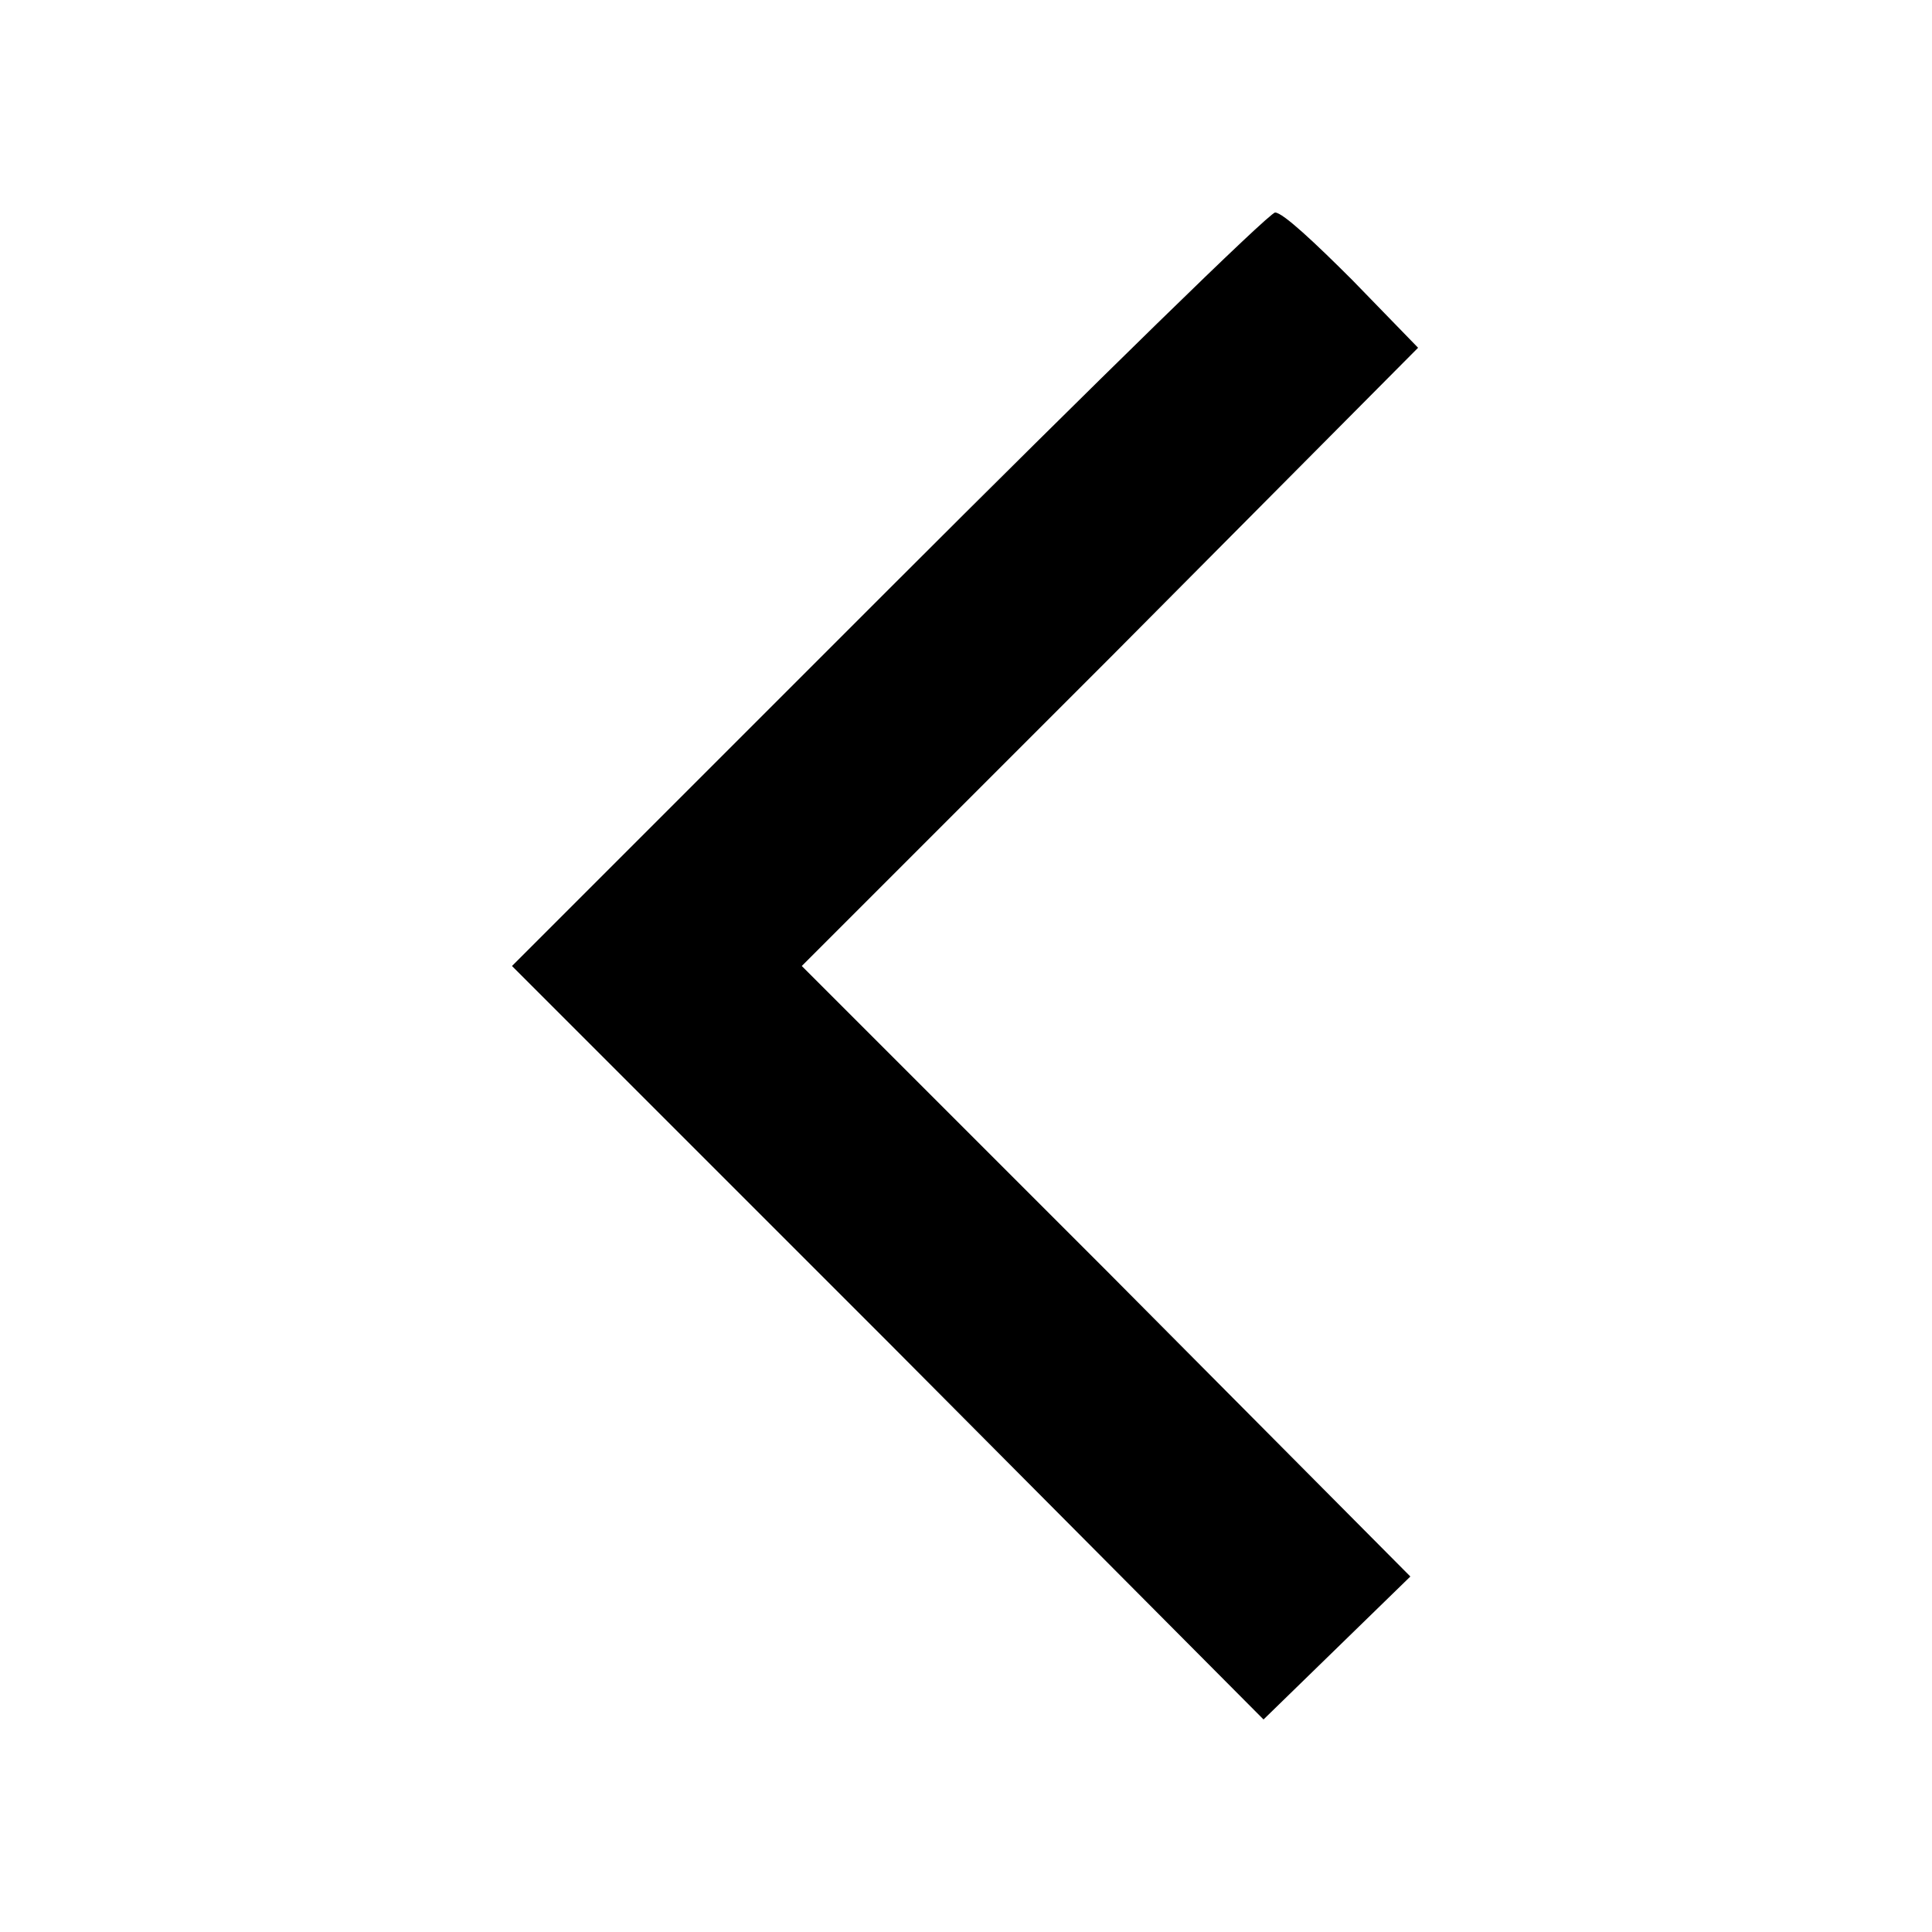 <?xml version="1.0" standalone="no"?>
<!DOCTYPE svg PUBLIC "-//W3C//DTD SVG 20010904//EN"
 "http://www.w3.org/TR/2001/REC-SVG-20010904/DTD/svg10.dtd">
<svg version="1.0" xmlns="http://www.w3.org/2000/svg"
 width="100pt" height="100pt" viewBox="0 0 100 100"
 preserveAspectRatio="xMidYMid meet">

<g transform="translate(0,100) scale(0.1,-0.1)"
fill="#000000" stroke="none">
<path d="M460 695 l-195 -195 195 -195 194 -195 38 37 38 37 -157 158 -158
158 160 160 159 160 -34 35 c-19 19 -36 35 -40 35 -3 0 -93 -88 -200 -195z"/>
</g>
</svg>
